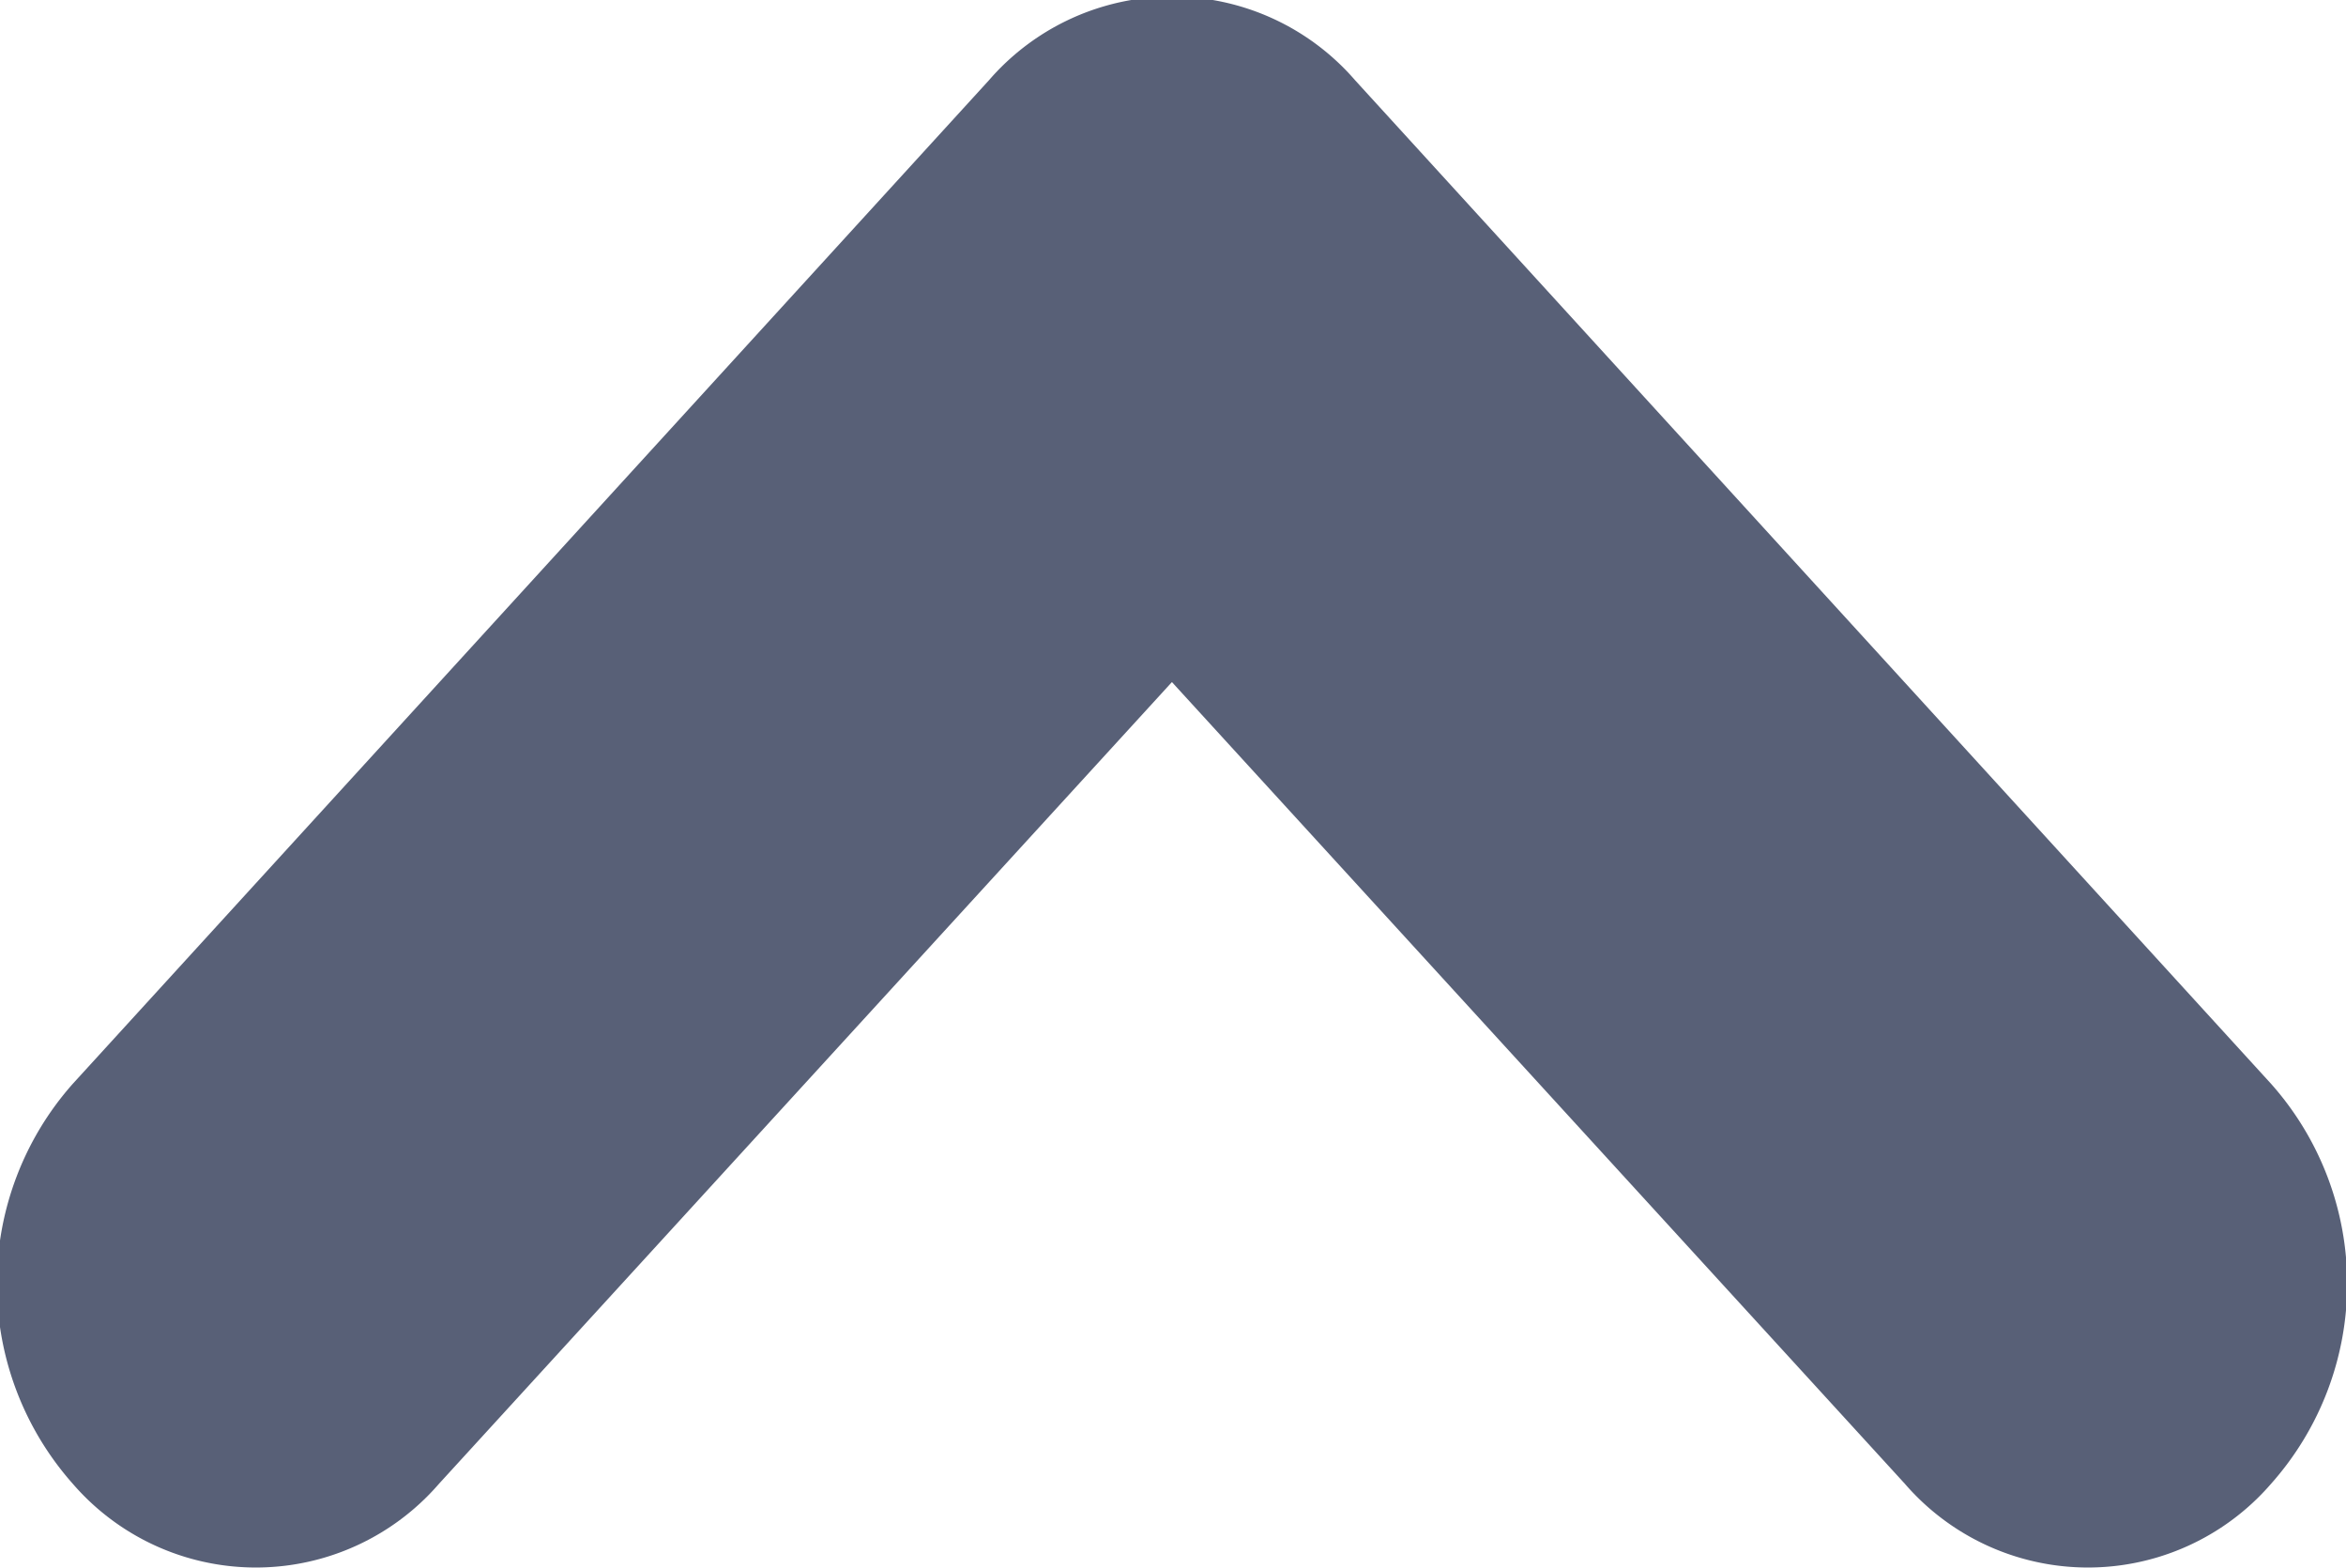 <svg xmlns="http://www.w3.org/2000/svg" width="11.969" height="8" viewBox="0 0 11.969 8">
<defs>
    <style>
      .cls-1 {
        fill: #586077;
        fill-rule: evenodd;
      }
    </style>
  </defs>
  <path id="Close_Icon" data-name="Close Icon" class="cls-1" d="M711.618,1767.6a1.235,1.235,0,0,1-1.869,0l-3.739-4.09-3.739,4.09a1.235,1.235,0,0,1-1.869,0,1.538,1.538,0,0,1,0-2.04l4.674-5.12a1.235,1.235,0,0,1,1.869,0l4.673,5.12A1.535,1.535,0,0,1,711.618,1767.6Z" transform="translate(-700.031 -1760.03)"/>
</svg>
